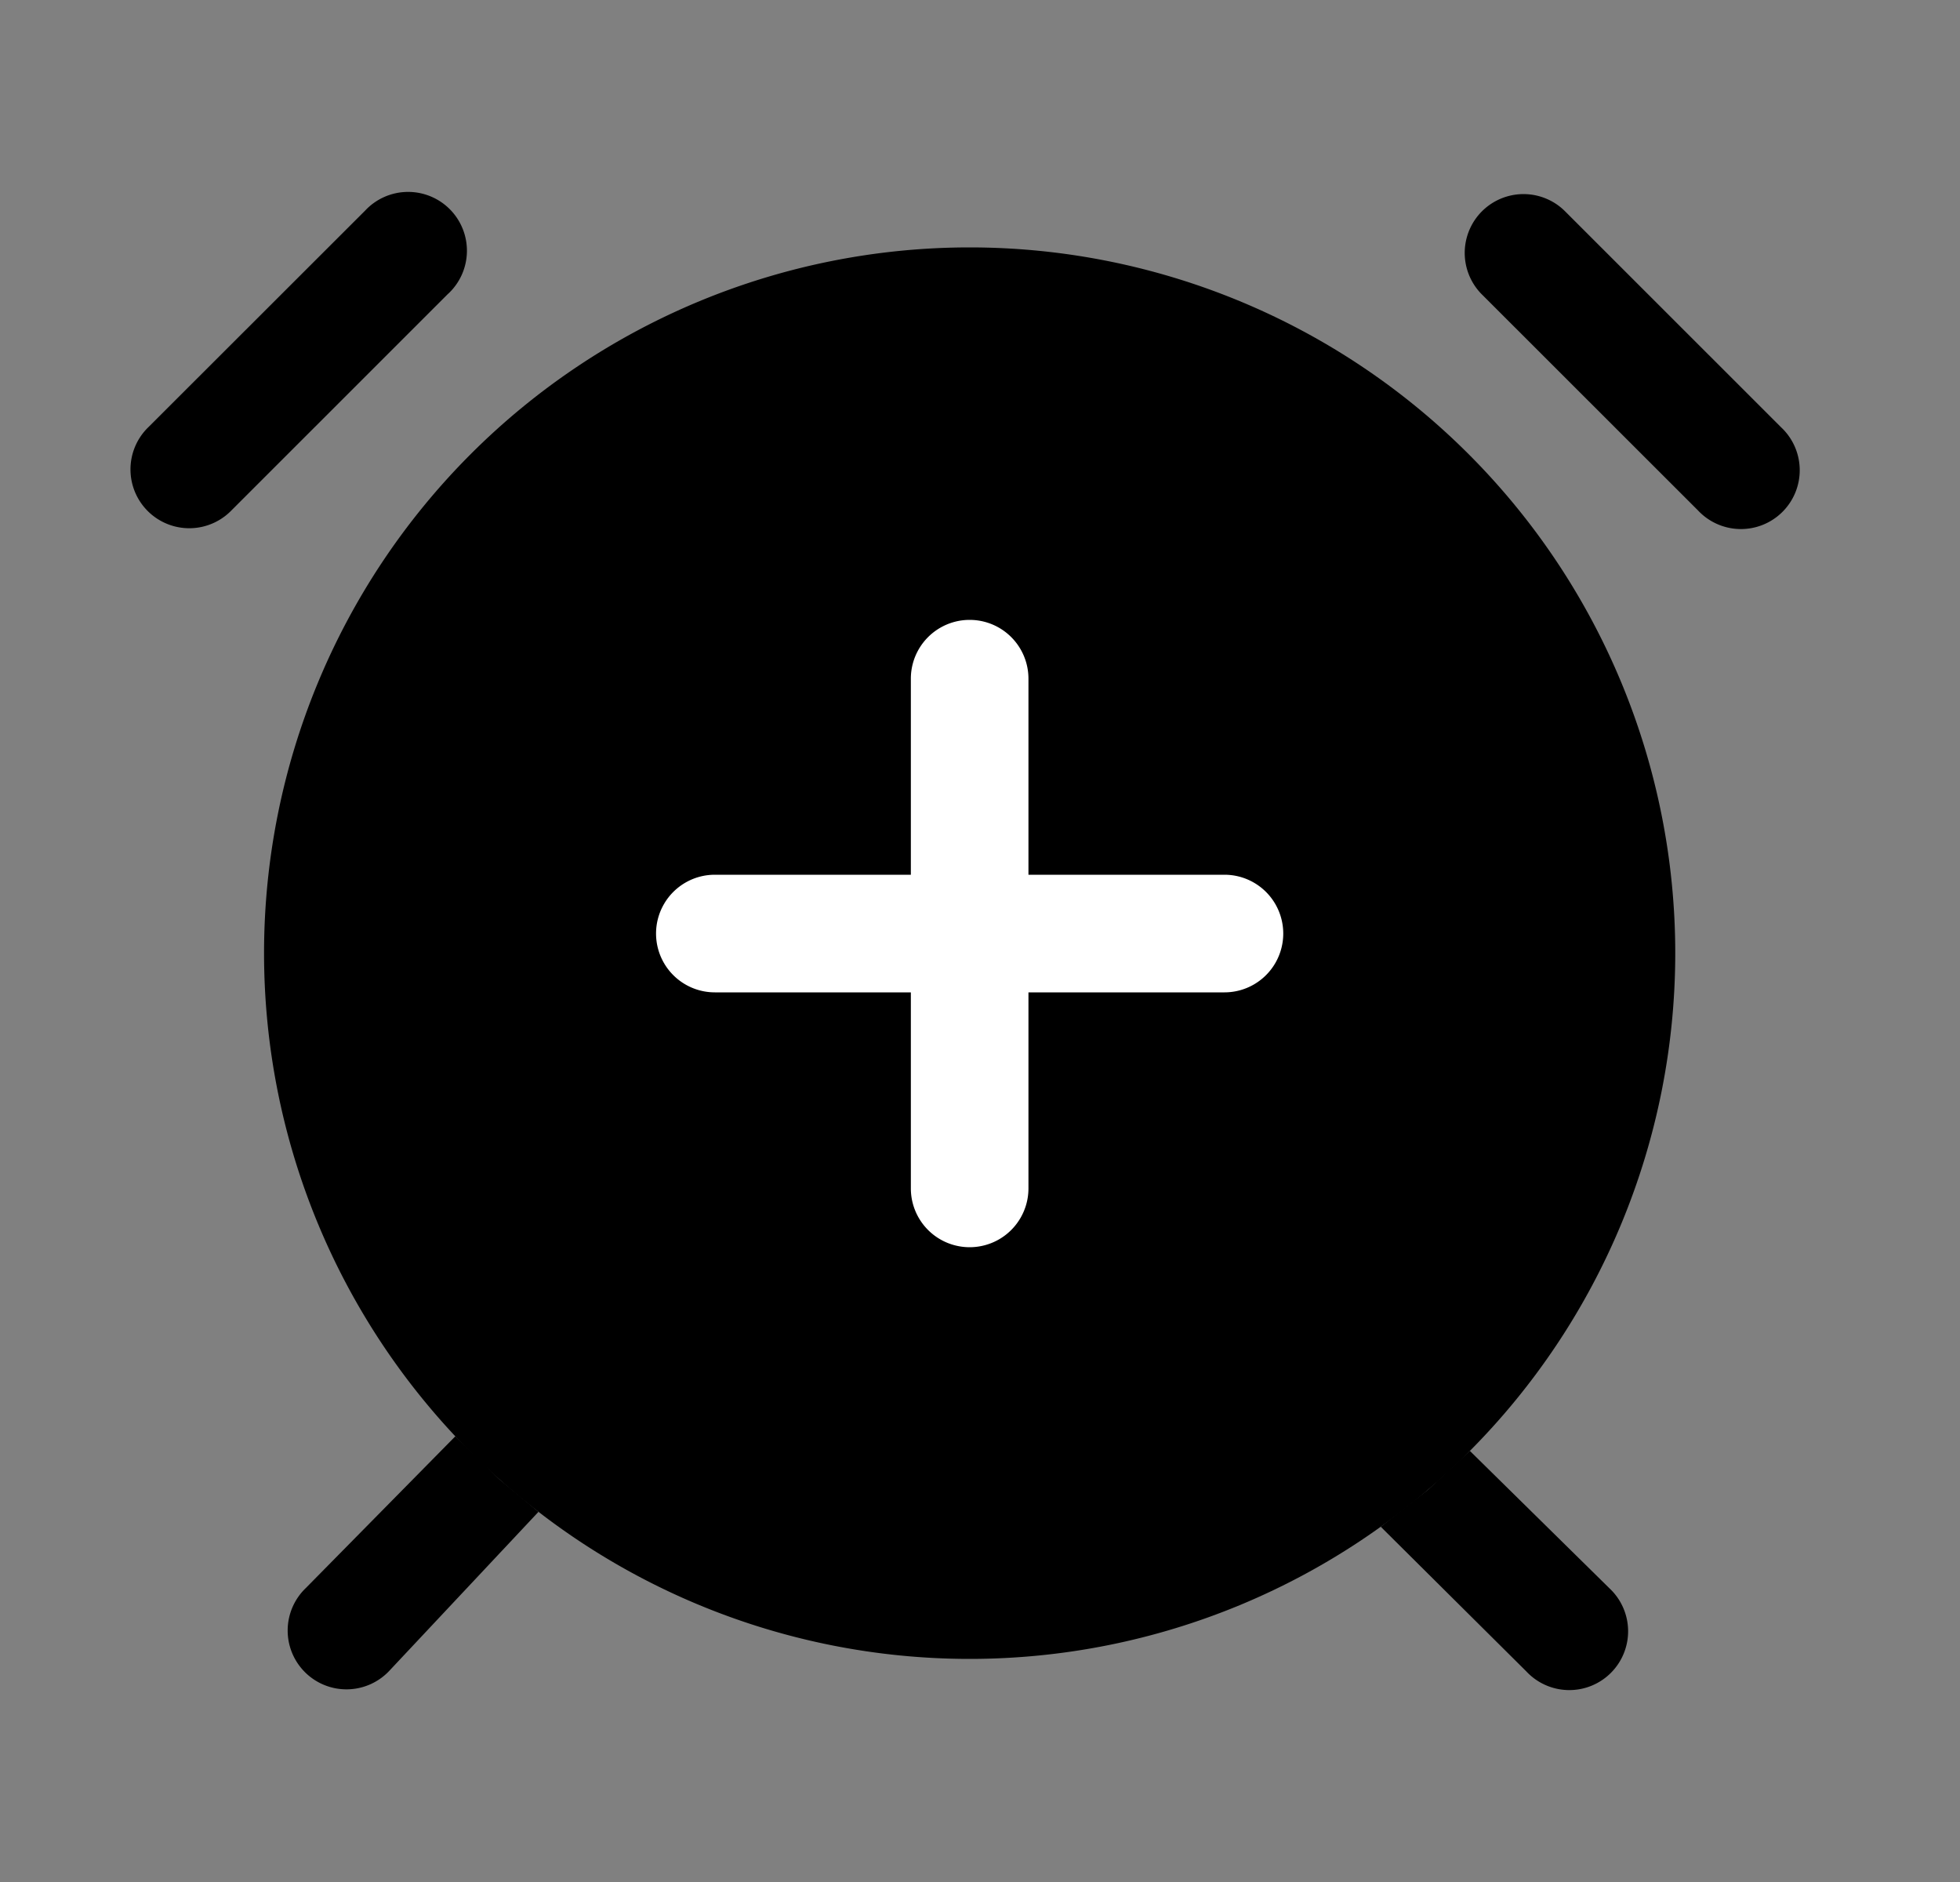 <svg xmlns="http://www.w3.org/2000/svg" width="25" height="24" fill="none" viewBox="0 0 25 24">
  <rect x="0" y="0" width="25" height="24" fill="#808080" stroke="none"/>
  <path fill="#000" d="M21.368 12.155a9 9 0 1 1-18 0 9 9 0 0 1 18 0Z"/>
  <path fill="#000" d="m17.612 19.47.606-.475.53-.493 1.78 1.752a.75.75 0 1 1-1.06 1.06l-1.856-1.844Zm-10.744-.19-.5-.417-.56-.547-1.91 1.938a.75.75 0 1 0 1.061 1.06l1.91-2.035ZM5.717 3.746a.75.75 0 1 0-1.06-1.06L1.893 5.447a.75.75 0 1 0 1.061 1.06l2.763-2.762Zm13.176 0a.75.75 0 0 1 1.061-1.06l2.763 2.762a.75.75 0 1 1-1.06 1.06l-2.764-2.762Z"/>
  <path fill="#fff" d="M11.618 15.155a.75.75 0 1 0 1.5 0v-2.5h2.5a.75.75 0 1 0 0-1.5h-2.5v-2.5a.75.75 0 1 0-1.5 0v2.5h-2.5a.75.75 0 1 0 0 1.5h2.5v2.5Z"/>
</svg>
